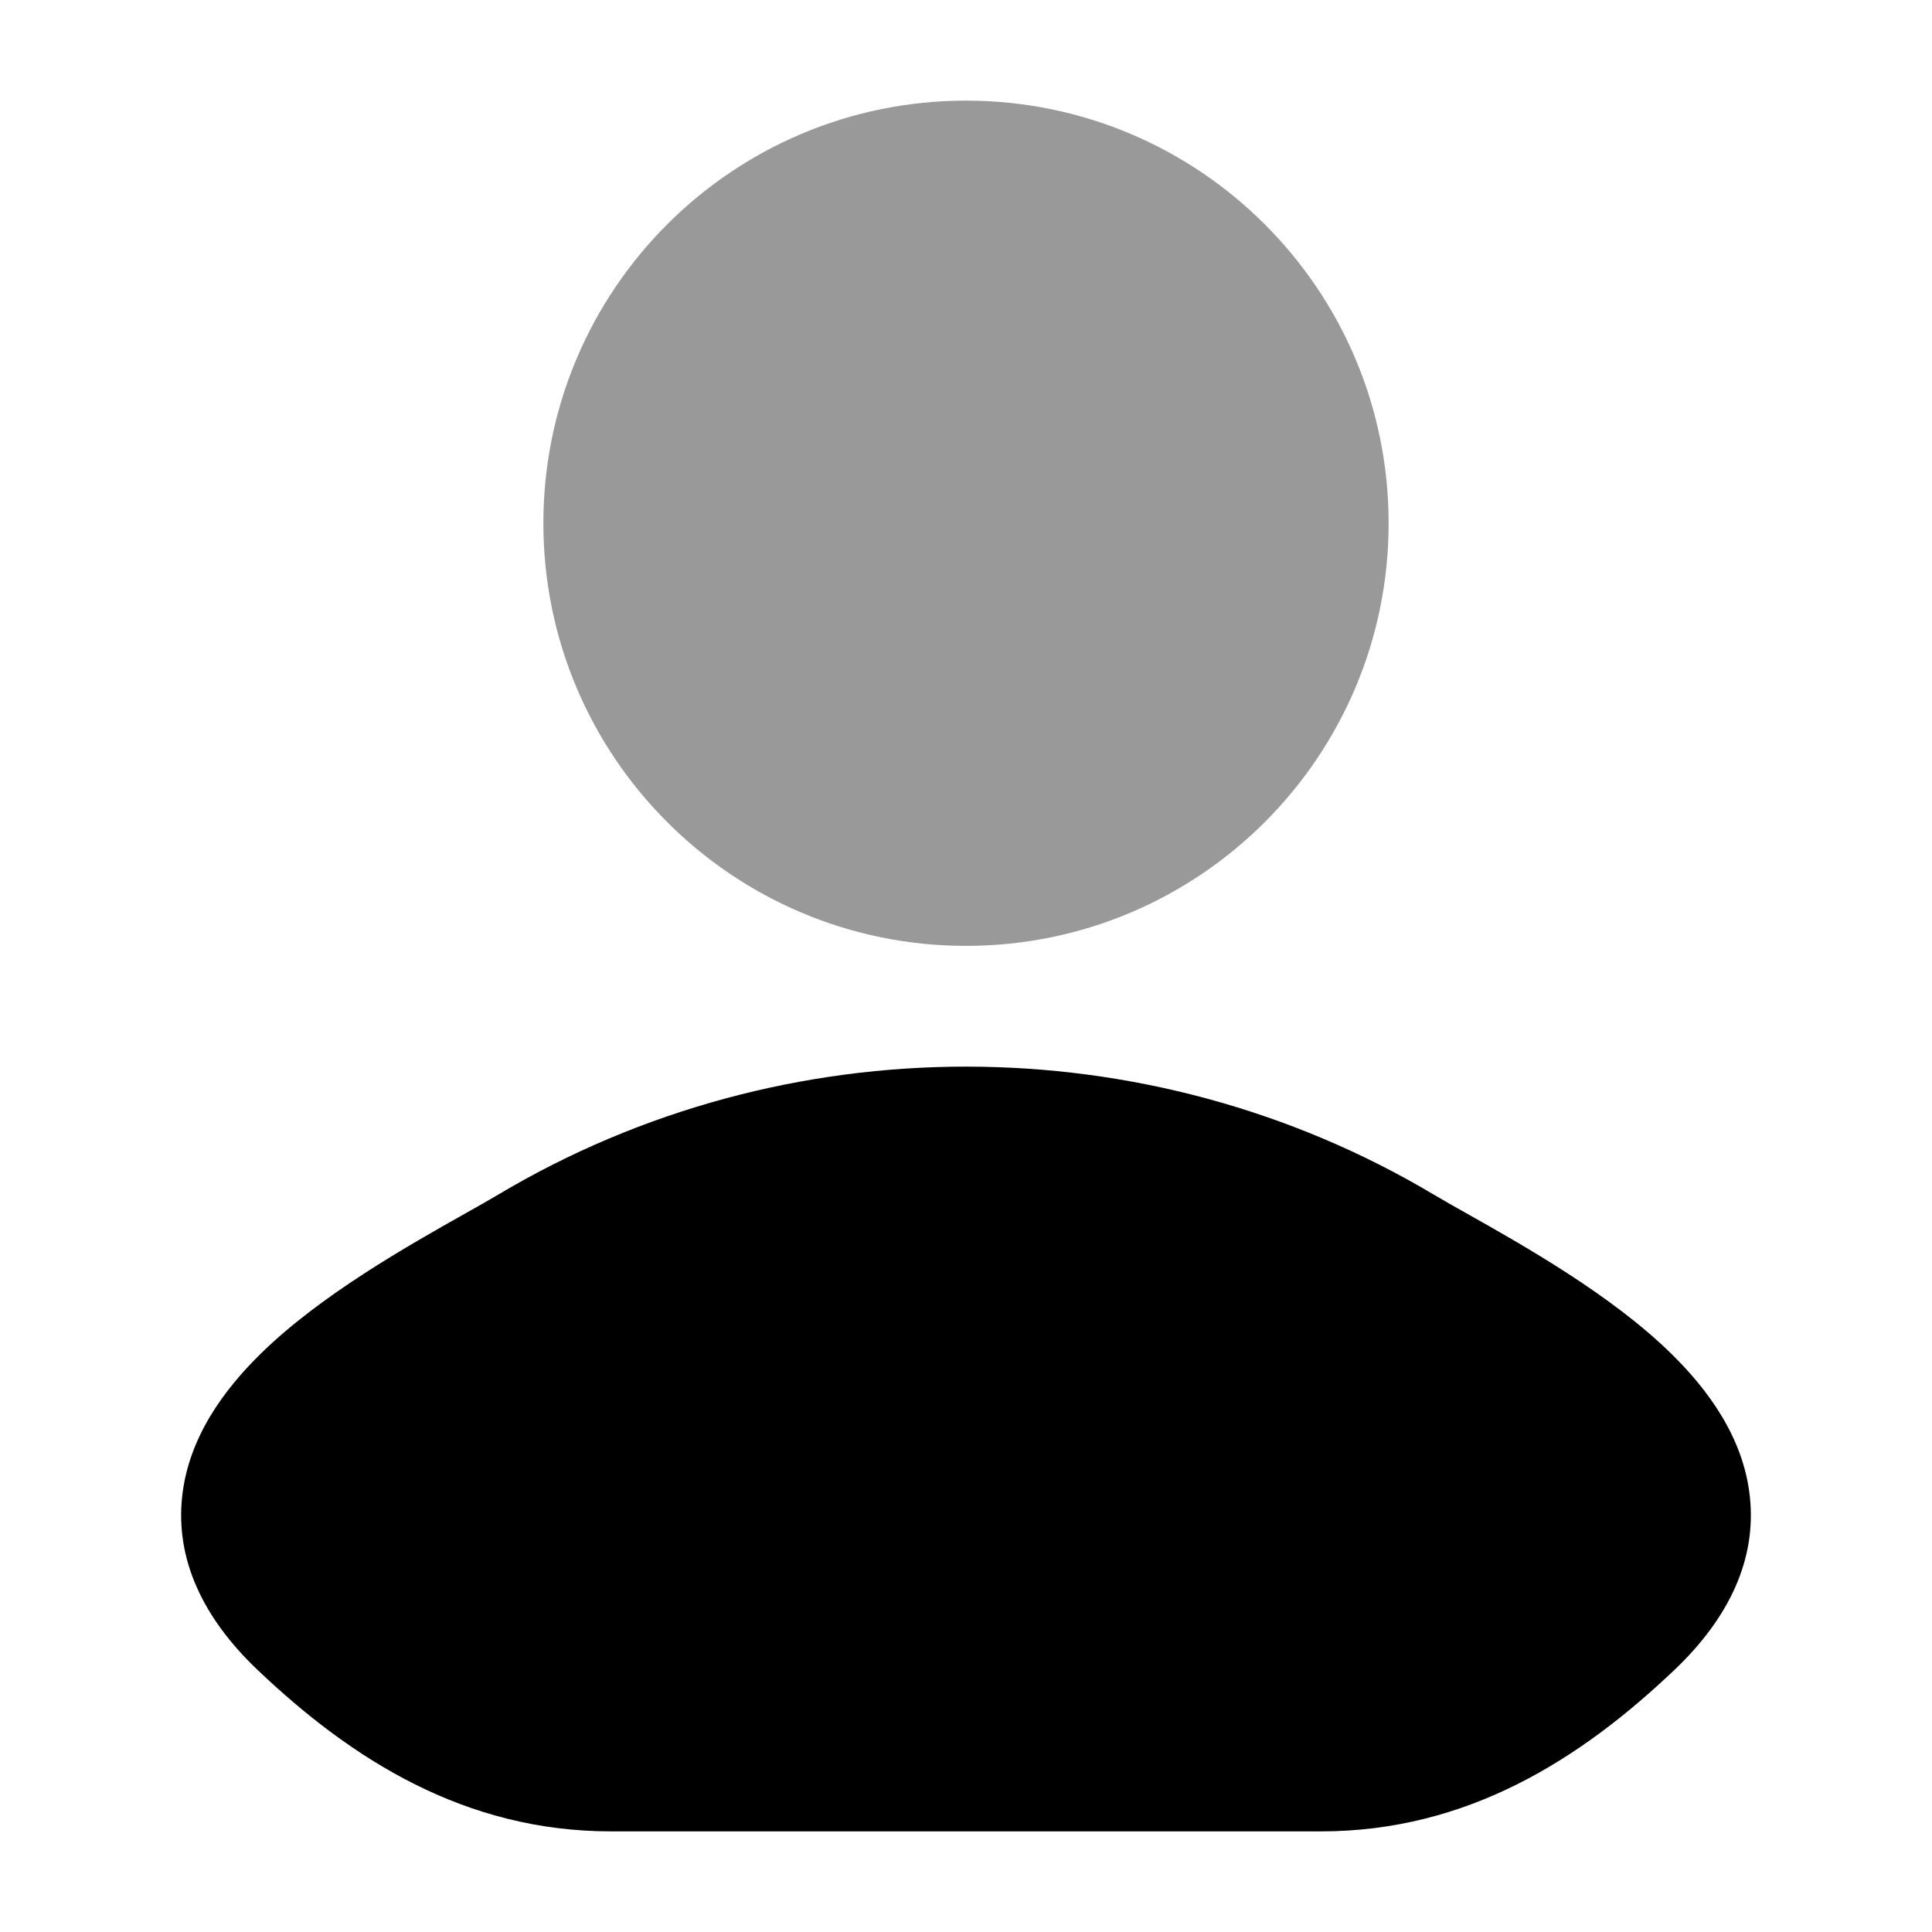 <svg width="24" height="24" viewBox="0 0 24 24" xmlns="http://www.w3.org/2000/svg">
<path d="M17.806 14.837C17.922 14.906 18.066 14.988 18.229 15.079C18.942 15.481 20.019 16.089 20.757 16.812C21.219 17.264 21.658 17.859 21.737 18.589C21.822 19.365 21.484 20.093 20.805 20.74C19.633 21.856 18.227 22.75 16.409 22.75H7.591C5.773 22.75 4.367 21.856 3.195 20.74C2.516 20.093 2.178 19.365 2.263 18.589C2.342 17.859 2.781 17.264 3.243 16.812C3.981 16.089 5.058 15.481 5.771 15.079L5.771 15.079C5.934 14.988 6.078 14.906 6.194 14.837C9.748 12.721 14.252 12.721 17.806 14.837Z" fill="currentColor"/>
<path opacity="0.4" d="M6.75 6.5C6.75 3.6 9.101 1.25 12 1.25C14.899 1.25 17.25 3.6 17.25 6.5C17.25 9.399 14.899 11.75 12 11.75C9.101 11.75 6.75 9.399 6.75 6.5Z" fill="currentColor"/>
</svg>
